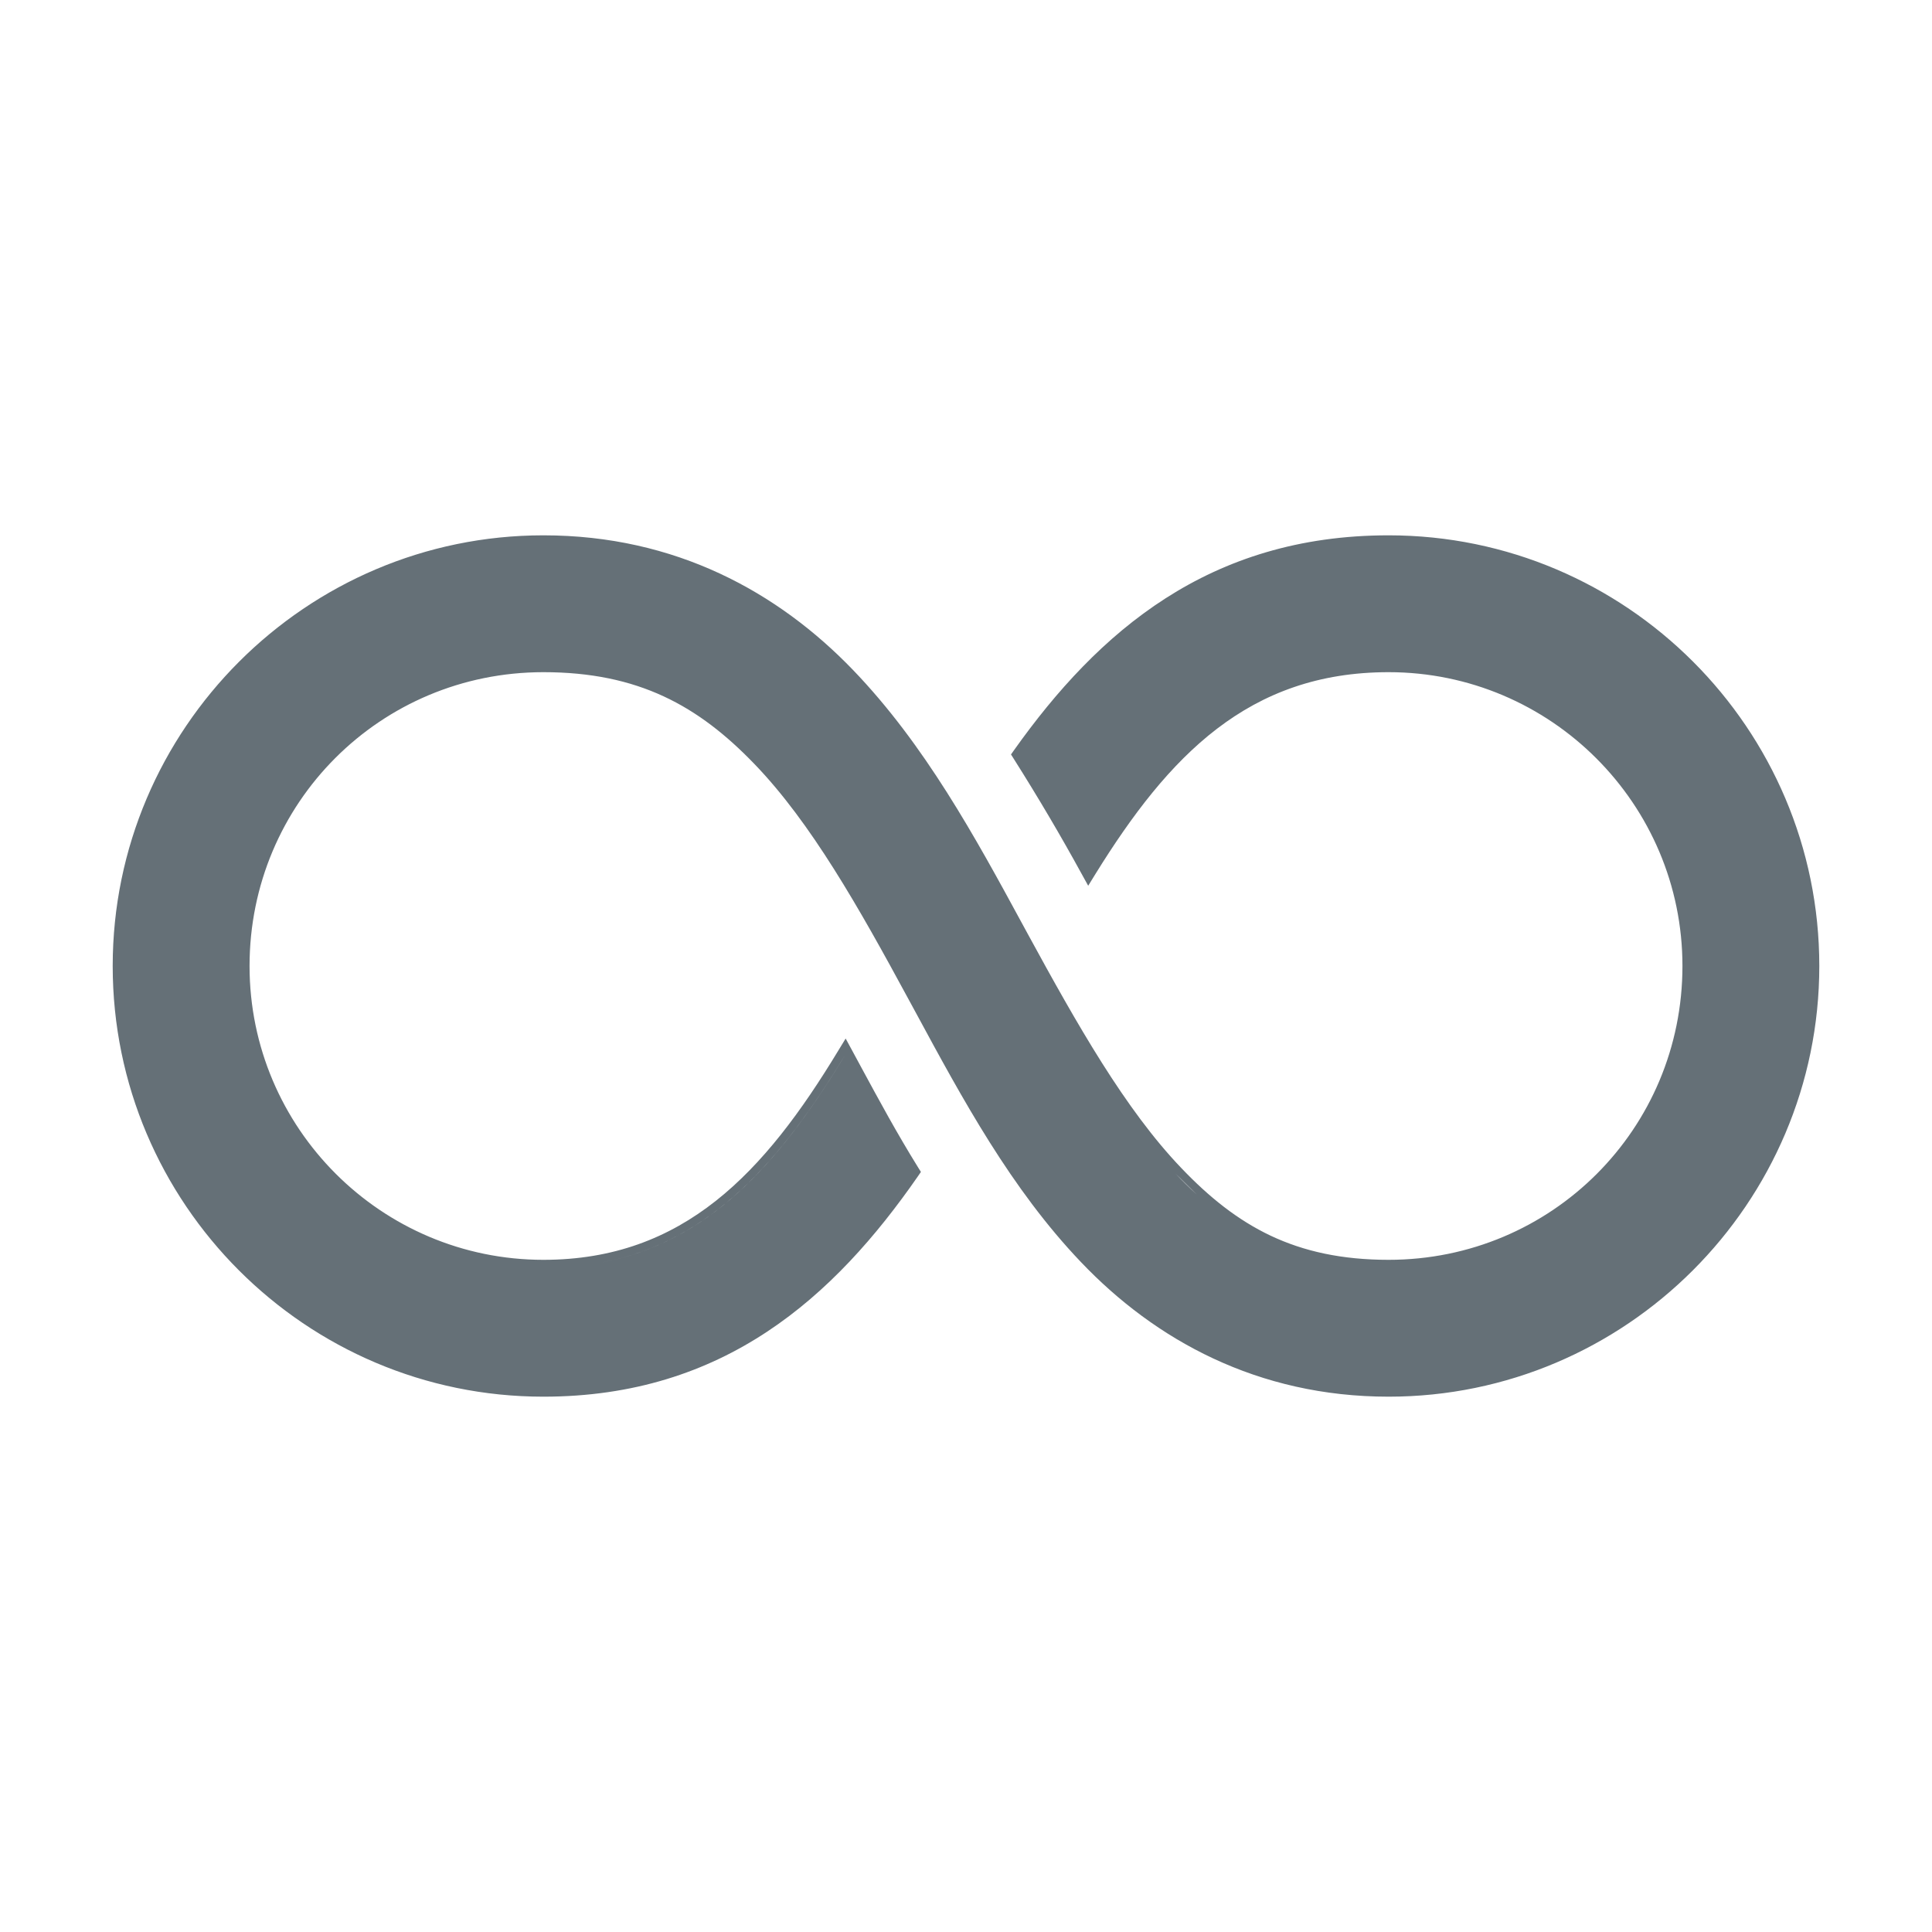 <svg width="24" height="24" viewBox="0 0 24 24" fill="none" xmlns="http://www.w3.org/2000/svg">
<path fill-rule="evenodd" clip-rule="evenodd" d="M11.403 14.612L11.44 14.558L11.405 14.502C11.145 14.083 10.92 13.668 10.701 13.263C10.663 13.193 10.625 13.123 10.588 13.054L10.505 12.901L10.414 13.05C9.498 14.564 8.493 15.65 6.75 15.65C4.737 15.65 3.1 14.014 3.1 12C3.1 9.976 4.725 8.35 6.75 8.35C7.931 8.35 8.677 8.769 9.373 9.492C10.074 10.219 10.669 11.273 11.279 12.4L11.379 12.584C11.956 13.651 12.561 14.77 13.428 15.678C14.348 16.644 15.621 17.35 17.25 17.35C20.196 17.35 22.6 14.947 22.6 12C22.6 9.05 20.2 6.65 17.25 6.65C15.019 6.65 13.642 7.848 12.598 9.317L12.559 9.372L12.595 9.429C12.901 9.913 13.181 10.389 13.435 10.853L13.518 11.003L13.608 10.857C14.517 9.389 15.511 8.35 17.25 8.35C19.263 8.35 20.9 9.987 20.9 12C20.9 14.025 19.274 15.65 17.25 15.65C16.666 15.65 16.196 15.544 15.786 15.351C15.376 15.157 15.021 14.873 14.674 14.509C13.978 13.782 13.381 12.728 12.767 11.601L12.705 11.487C12.114 10.398 11.489 9.25 10.595 8.321C9.666 7.357 8.393 6.65 6.75 6.65C3.803 6.65 1.4 9.054 1.4 12C1.4 14.951 3.8 17.35 6.75 17.35C8.994 17.35 10.362 16.113 11.403 14.612ZM13.468 10.704L13.523 10.805C13.505 10.771 13.486 10.738 13.468 10.704ZM14.869 14.841C14.779 14.758 14.69 14.671 14.602 14.578L14.869 14.841ZM10.5 13.102C10.48 13.135 10.46 13.168 10.44 13.201C9.666 14.457 8.805 15.429 7.472 15.684C8.839 15.422 9.71 14.406 10.5 13.102ZM11.367 12.352L11.465 12.533C11.432 12.473 11.399 12.412 11.367 12.352Z" fill="#657077"/>
</svg>
